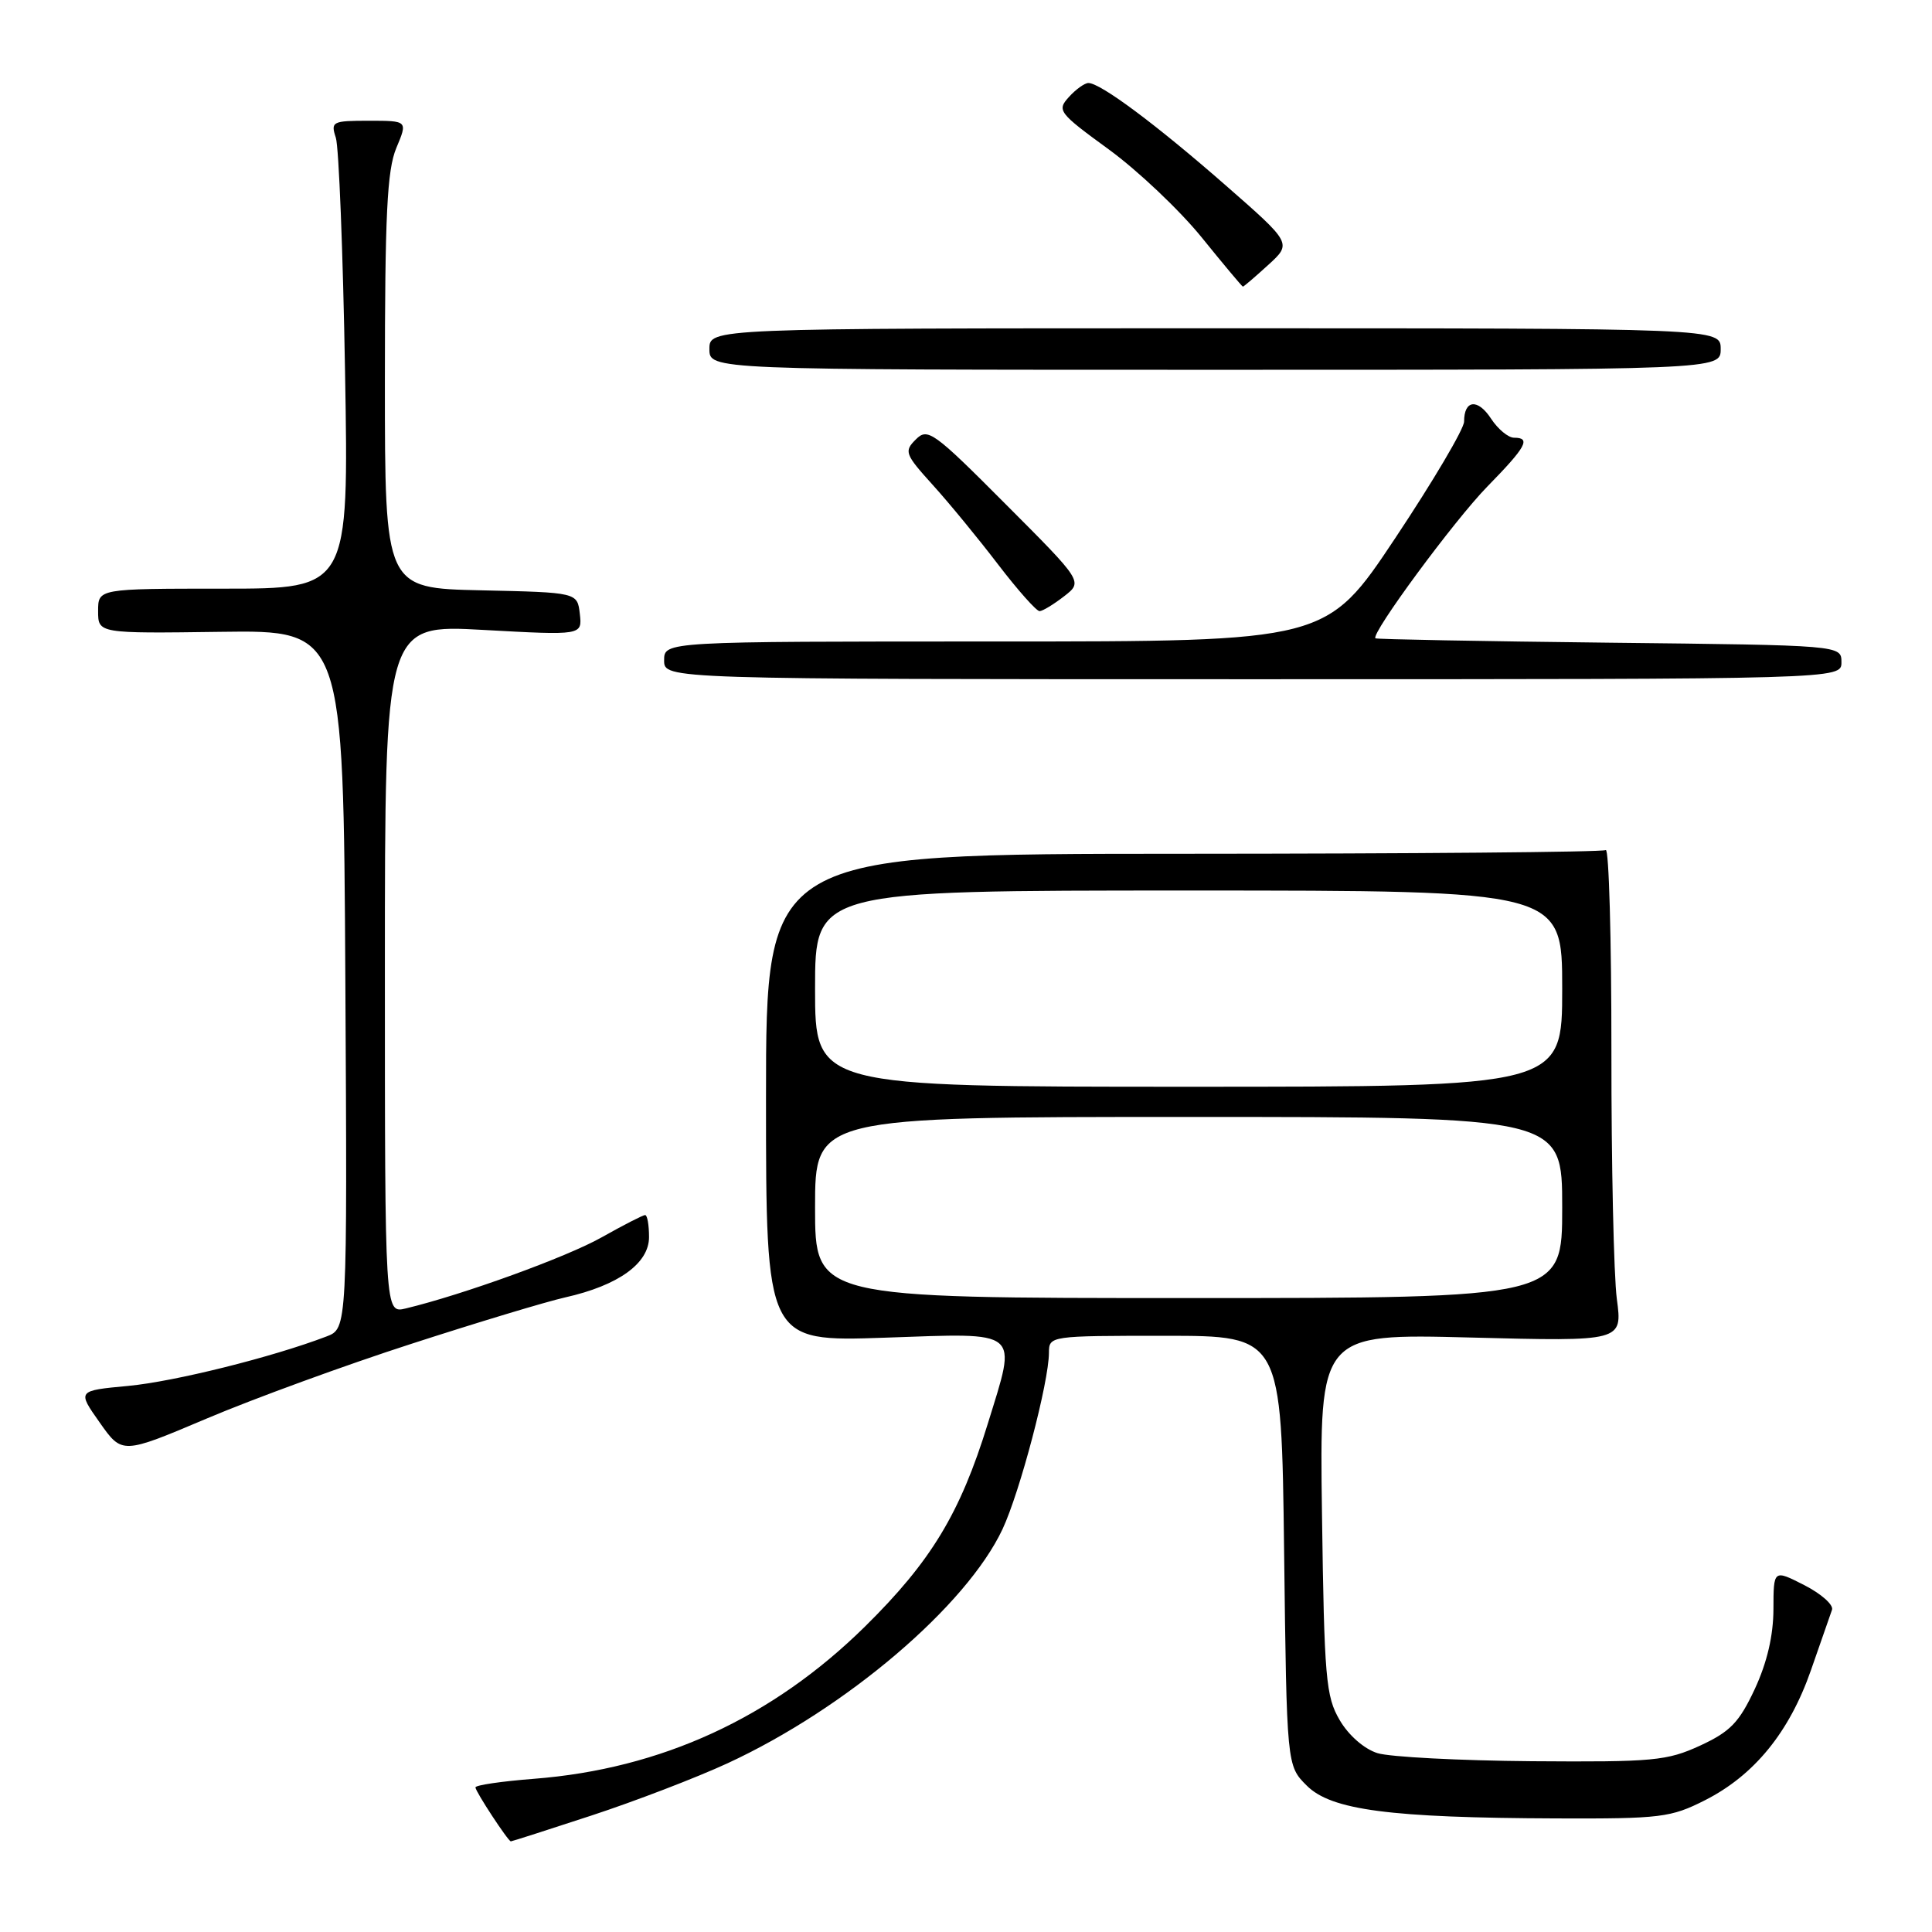 <?xml version="1.0" encoding="UTF-8" standalone="no"?>
<!DOCTYPE svg PUBLIC "-//W3C//DTD SVG 1.1//EN" "http://www.w3.org/Graphics/SVG/1.1/DTD/svg11.dtd" >
<svg xmlns="http://www.w3.org/2000/svg" xmlns:xlink="http://www.w3.org/1999/xlink" version="1.1" viewBox="0 0 256 256">
 <g >
 <path fill="currentColor"
d=" M 78.36 240.57 C 84.12 238.68 92.23 235.57 96.39 233.65 C 112.10 226.39 128.05 212.81 132.84 202.62 C 135.14 197.71 138.98 183.15 138.99 179.25 C 139.00 177.01 139.10 177.00 154.40 177.00 C 169.80 177.00 169.80 177.00 170.15 205.48 C 170.50 233.96 170.50 233.96 173.15 236.60 C 176.39 239.85 184.16 240.87 206.28 240.95 C 220.06 241.00 221.40 240.83 225.92 238.54 C 232.45 235.23 237.10 229.52 239.96 221.31 C 241.26 217.57 242.52 213.97 242.75 213.31 C 242.98 212.66 241.33 211.19 239.08 210.04 C 235.00 207.96 235.00 207.96 234.99 213.23 C 234.98 216.72 234.15 220.29 232.52 223.80 C 230.45 228.23 229.28 229.45 225.28 231.30 C 220.88 233.32 219.09 233.49 203.00 233.37 C 193.38 233.29 184.16 232.81 182.52 232.30 C 180.77 231.75 178.70 229.95 177.52 227.93 C 175.68 224.80 175.47 222.42 175.17 200.60 C 174.84 176.71 174.84 176.71 194.91 177.23 C 214.99 177.75 214.99 177.75 214.24 172.13 C 213.83 169.03 213.51 154.27 213.52 139.33 C 213.53 124.39 213.19 112.38 212.77 112.64 C 212.34 112.91 187.13 113.12 156.75 113.13 C 101.50 113.14 101.50 113.14 101.50 145.47 C 101.50 177.79 101.50 177.79 117.25 177.25 C 135.48 176.62 134.78 176.03 130.89 188.64 C 127.22 200.54 123.37 206.89 114.63 215.51 C 102.36 227.61 87.62 234.39 70.75 235.70 C 66.49 236.03 63.00 236.54 63.00 236.84 C 63.00 237.38 67.33 243.98 67.69 243.99 C 67.80 244.00 72.60 242.46 78.36 240.57 Z  M 54.49 178.07 C 63.22 175.24 72.40 172.47 74.90 171.91 C 81.93 170.33 86.00 167.41 86.00 163.92 C 86.00 162.31 85.77 161.00 85.48 161.00 C 85.20 161.00 82.61 162.33 79.73 163.95 C 75.09 166.57 61.37 171.55 53.75 173.38 C 51.00 174.04 51.00 174.04 51.00 128.39 C 51.00 82.74 51.00 82.74 64.08 83.47 C 77.15 84.19 77.15 84.19 76.83 81.34 C 76.50 78.50 76.50 78.50 63.75 78.22 C 51.00 77.94 51.00 77.94 51.00 50.59 C 51.00 28.44 51.29 22.56 52.51 19.62 C 54.03 16.00 54.03 16.00 48.90 16.00 C 44.03 16.00 43.80 16.11 44.50 18.25 C 44.90 19.49 45.45 33.44 45.72 49.25 C 46.22 78.00 46.22 78.00 29.61 78.00 C 13.00 78.00 13.00 78.00 13.00 80.97 C 13.00 83.94 13.00 83.94 29.25 83.72 C 45.50 83.50 45.50 83.50 45.76 129.77 C 46.02 176.04 46.02 176.04 43.26 177.09 C 36.07 179.84 23.08 183.07 16.99 183.64 C 10.23 184.27 10.23 184.27 13.21 188.49 C 16.18 192.71 16.18 192.71 27.40 187.96 C 33.56 185.35 45.75 180.89 54.49 178.07 Z  M 244.00 87.75 C 244.00 85.50 244.00 85.50 213.25 85.16 C 196.34 84.97 182.39 84.71 182.25 84.58 C 181.63 83.97 192.70 68.95 197.08 64.47 C 202.25 59.19 202.89 58.00 200.62 58.00 C 199.85 58.00 198.48 56.86 197.57 55.47 C 195.81 52.78 194.00 52.97 194.00 55.86 C 194.00 56.82 189.90 63.76 184.88 71.30 C 175.76 85.00 175.76 85.00 131.88 85.00 C 88.00 85.00 88.00 85.00 88.00 87.50 C 88.00 90.00 88.00 90.00 166.00 90.00 C 244.00 90.00 244.00 90.00 244.00 87.75 Z  M 141.00 79.01 C 143.50 77.07 143.50 77.07 133.26 66.81 C 123.67 57.18 122.92 56.65 121.35 58.23 C 119.77 59.80 119.91 60.18 123.58 64.24 C 125.74 66.62 129.64 71.37 132.25 74.79 C 134.86 78.20 137.34 80.99 137.75 80.98 C 138.16 80.97 139.62 80.08 141.00 79.01 Z  M 228.00 46.25 C 228.00 43.50 228.00 43.50 161.00 43.50 C 94.00 43.50 94.00 43.50 94.00 46.25 C 94.00 49.00 94.00 49.00 161.00 49.00 C 228.00 49.00 228.00 49.00 228.00 46.25 Z  M 168.03 35.12 C 171.19 32.24 171.19 32.24 162.34 24.50 C 153.20 16.50 145.82 11.00 144.22 11.00 C 143.72 11.00 142.55 11.84 141.63 12.86 C 140.02 14.63 140.27 14.95 146.92 19.80 C 150.76 22.60 156.28 27.83 159.20 31.42 C 162.11 35.02 164.58 37.97 164.69 37.98 C 164.79 37.99 166.30 36.70 168.03 35.12 Z  M 108.00 160.00 C 108.00 148.00 108.00 148.00 157.50 148.00 C 207.00 148.00 207.00 148.00 207.00 160.00 C 207.00 172.00 207.00 172.00 157.50 172.00 C 108.00 172.00 108.00 172.00 108.00 160.00 Z  M 108.00 131.00 C 108.00 118.00 108.00 118.00 157.50 118.00 C 207.00 118.00 207.00 118.00 207.00 131.00 C 207.00 144.00 207.00 144.00 157.50 144.00 C 108.00 144.00 108.00 144.00 108.00 131.00 Z "/>
</g>
</svg>